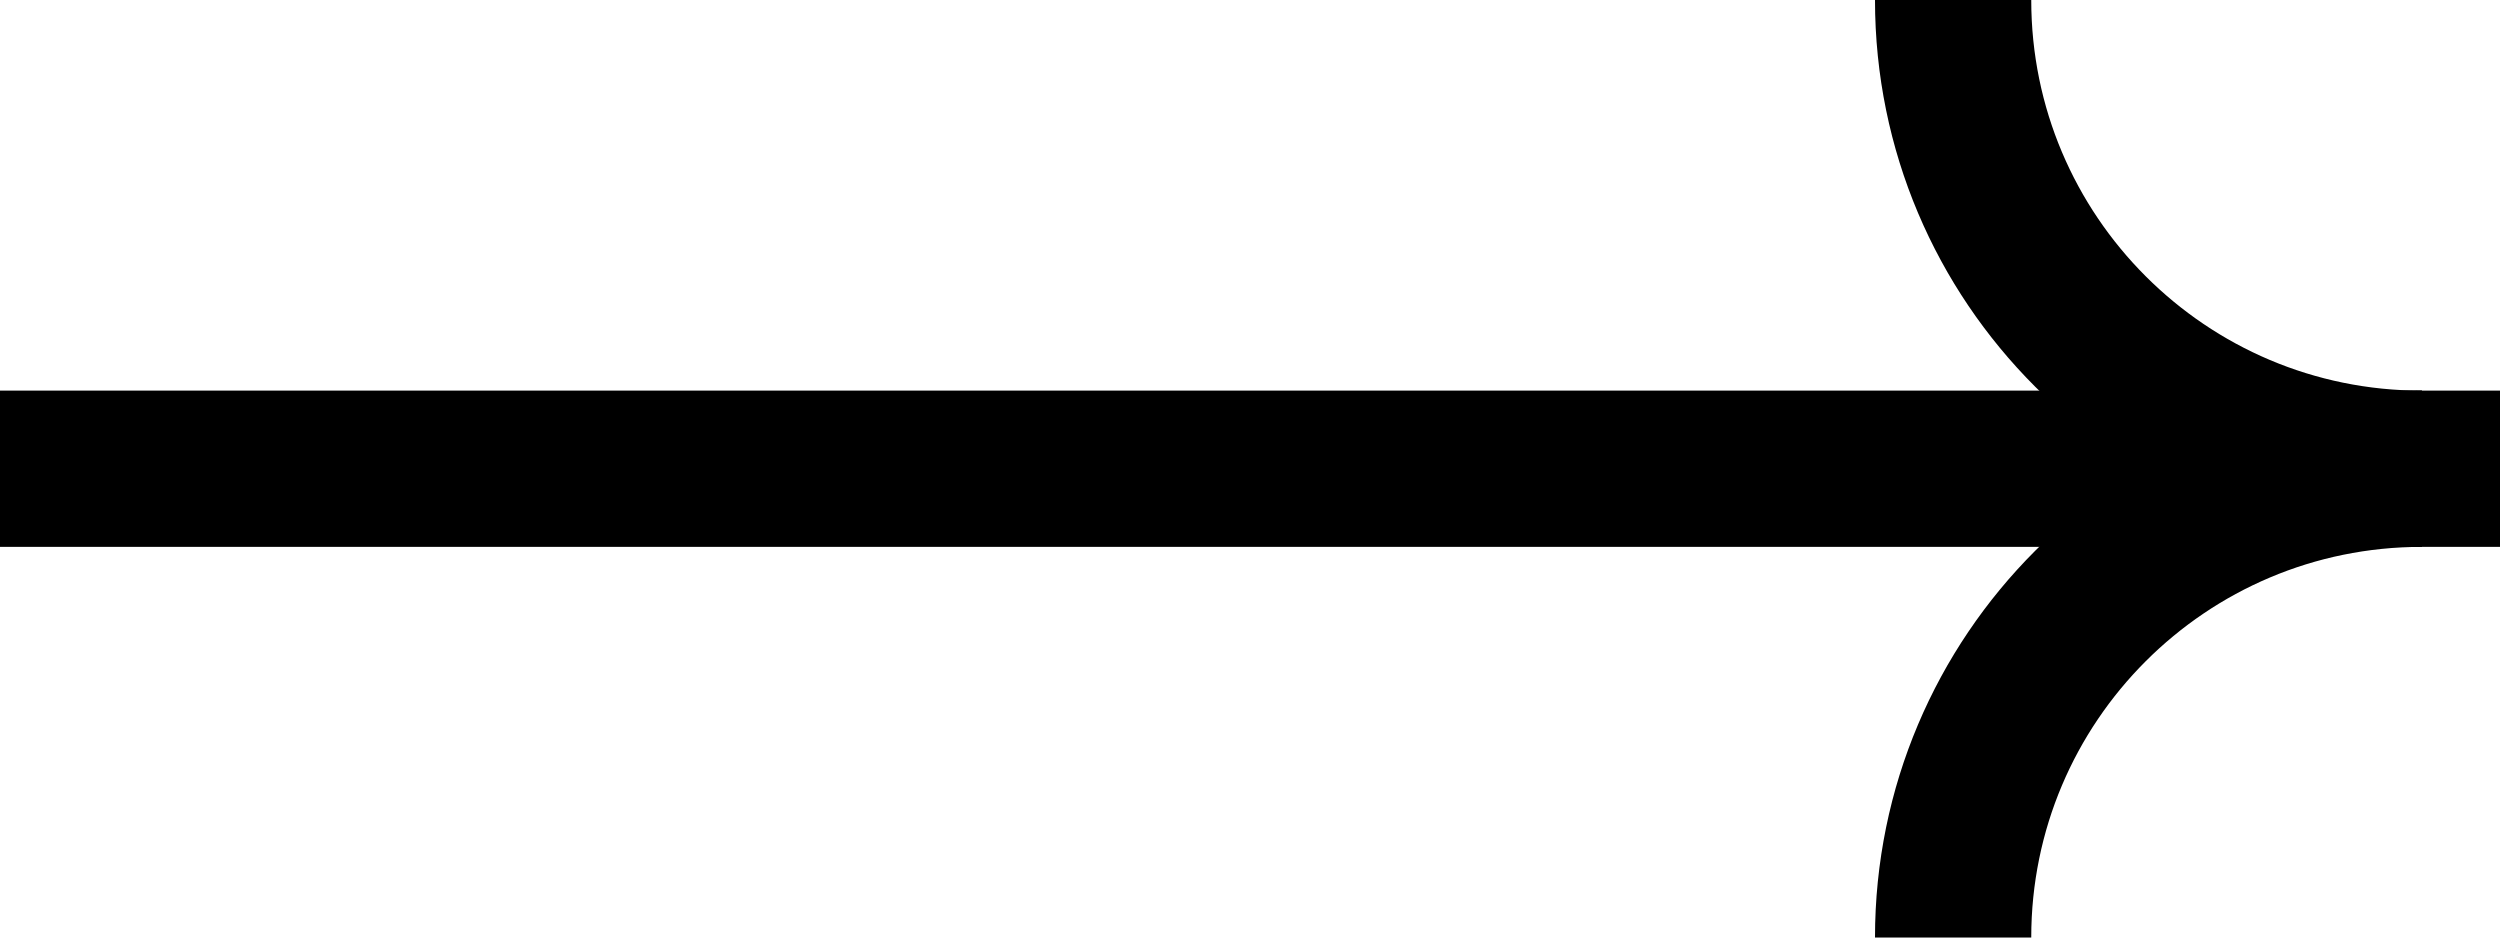 <svg width="32" height="12" viewBox="0 0 32 12" fill="none" xmlns="http://www.w3.org/2000/svg">
<g clip-path="url(#clip0_510_22)">
<path d="M1 6L31 6" stroke="black" stroke-width="2" stroke-linecap="square" stroke-linejoin="round"/>
<path d="M25 0C25 3.314 27.686 6 31 6" stroke="black" stroke-width="2"/>
<path d="M31 6C27.686 6 25 8.686 25 12" stroke="black" stroke-width="2"/>
</g>
<defs>
<clipPath id="clip0_510_22">
<rect width="32" height="12" fill="white" transform="translate(32 12) rotate(-180)"/>
</clipPath>
</defs>
</svg>
